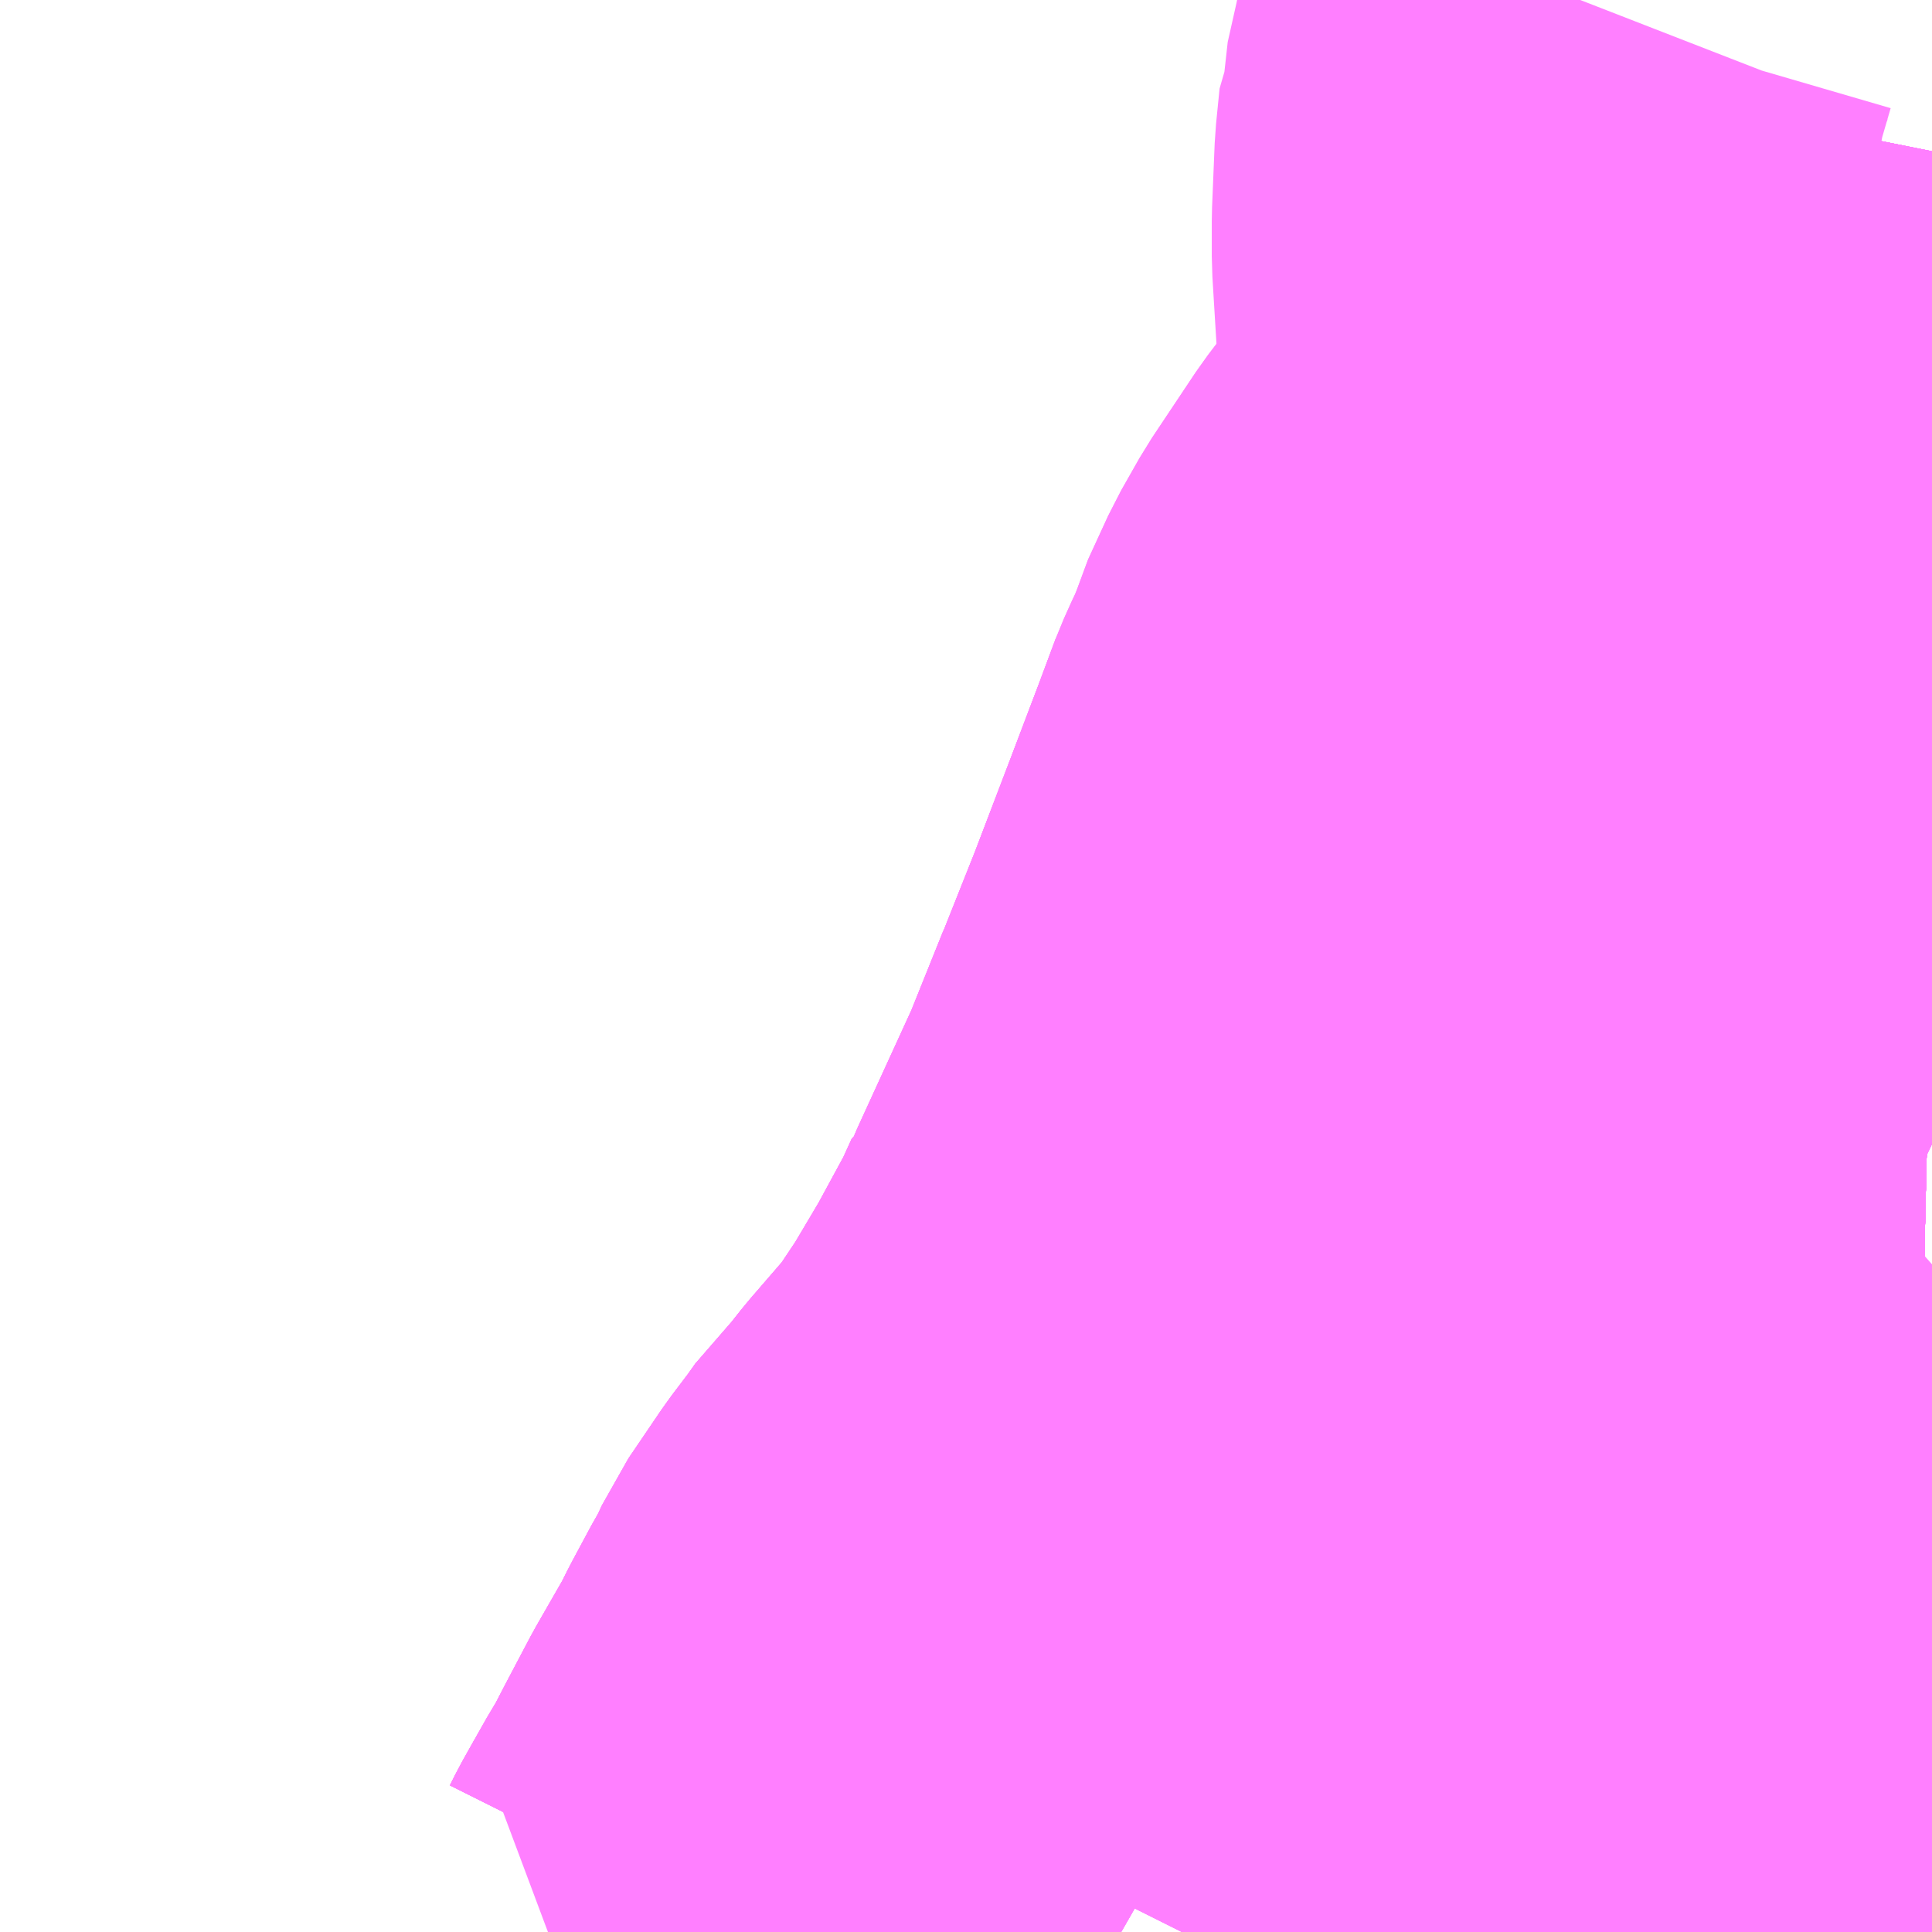 <?xml version="1.0" encoding="UTF-8"?>
<svg  xmlns="http://www.w3.org/2000/svg" xmlns:xlink="http://www.w3.org/1999/xlink" xmlns:go="http://purl.org/svgmap/profile" property="N07_001,N07_002,N07_003,N07_004,N07_005,N07_006,N07_007" viewBox="13565.918 -3487.061 2.197 2.197" go:dataArea="13565.91796875 -3487.060546875 2.197265625 2.197265625" >
<globalCoordinateSystem srsName="http://purl.org/crs/84" transform="matrix(100.0,0.0,0.0,-100.0,0.0,0.0)" />
<defs>
 <g id="p0" >
  <circle cx="0.0" cy="0.0" r="3" stroke="green" stroke-width="0.75" vector-effect="non-scaling-stroke" />
 </g>
</defs>
<g fill="none" fill-rule="evenodd" stroke="#FF00FF" stroke-width="0.75" opacity="0.5" vector-effect="non-scaling-stroke" stroke-linejoin="bevel" >
<path content="1,京阪バス（株）,枚方・京田辺営業所1,19.0,9.0,5.0,樟葉駅" xlink:title="1" d="M13567.592,-3486.15L13567.573,-3486.149L13567.575,-3486.137L13567.578,-3486.128L13567.592,-3486.107L13567.603,-3486.093L13567.612,-3486.082L13567.733,-3486.044L13567.758,-3486.036L13567.815,-3486.014L13568.115,-3486.007"/>
<path content="1,京阪バス（株）,枚方・京田辺営業所2,20.3,25.3,29.5,津田駅東口" xlink:title="1" d="M13567.592,-3486.15L13567.573,-3486.149L13567.575,-3486.137L13567.578,-3486.128L13567.592,-3486.107L13567.603,-3486.093L13567.612,-3486.082L13567.619,-3486.08L13567.733,-3486.044L13567.758,-3486.036L13567.815,-3486.014L13568.115,-3486.007"/>
<path content="1,京阪バス（株）,枚方・京田辺営業所2A,24.5,17.5,17.5," xlink:title="1" d="M13567.592,-3486.15L13567.573,-3486.149L13567.575,-3486.137L13567.578,-3486.128L13567.592,-3486.107L13567.603,-3486.093L13567.612,-3486.082L13567.619,-3486.08L13567.733,-3486.044L13567.758,-3486.036L13567.815,-3486.014L13568.115,-3486.007"/>
<path content="1,京阪バス（株）,枚方・京田辺営業所3,17.0,34.0,34.0," xlink:title="1" d="M13567.592,-3486.15L13567.573,-3486.149L13567.575,-3486.137L13567.578,-3486.128L13567.592,-3486.107L13567.603,-3486.093L13567.612,-3486.082L13567.733,-3486.044L13567.758,-3486.036L13567.815,-3486.014L13568.115,-3486.007"/>
<path content="1,京阪バス（株）,枚方・京田辺営業所39,54.0,45.0,42.5," xlink:title="1" d="M13567.592,-3486.15L13567.573,-3486.149L13567.575,-3486.137L13567.578,-3486.128L13567.592,-3486.107L13567.603,-3486.093L13567.612,-3486.082L13567.619,-3486.08L13567.733,-3486.044L13567.758,-3486.036L13567.815,-3486.014L13568.115,-3486.007"/>
<path content="1,京阪バス（株）,枚方・京田辺営業所84,4.0,4.0,4.0," xlink:title="1" d="M13567.641,-3484.863L13567.641,-3484.864L13567.666,-3484.889L13567.694,-3484.927L13567.736,-3484.978"/>
<path content="1,京阪バス（株）,枚方・京田辺営業所84,4.0,4.0,4.0," xlink:title="1" d="M13567.736,-3484.978L13567.821,-3484.975L13567.915,-3484.97"/>
<path content="1,京阪バス（株）,枚方・京田辺営業所84,4.0,4.0,4.0," xlink:title="1" d="M13567.736,-3484.978L13567.744,-3484.99L13567.759,-3485.007L13567.789,-3485.027L13567.803,-3485.038L13567.812,-3485.049L13567.815,-3485.054L13567.823,-3485.07L13567.826,-3485.077L13567.835,-3485.101L13567.837,-3485.107L13567.839,-3485.115L13567.848,-3485.139L13567.854,-3485.15L13567.821,-3485.158L13567.816,-3485.161L13567.812,-3485.167L13567.809,-3485.172L13567.806,-3485.208L13567.799,-3485.236L13567.797,-3485.243L13567.791,-3485.268L13567.792,-3485.284L13567.798,-3485.296L13567.813,-3485.318L13567.825,-3485.34L13567.828,-3485.354L13567.827,-3485.376L13567.825,-3485.385L13567.824,-3485.39L13567.817,-3485.401L13567.805,-3485.411L13567.783,-3485.426L13567.724,-3485.455L13567.71,-3485.464L13567.695,-3485.478L13567.68,-3485.497L13567.669,-3485.508L13567.654,-3485.514L13567.622,-3485.526L13567.59,-3485.535L13567.603,-3485.563L13567.645,-3485.65L13567.657,-3485.684L13567.706,-3485.776L13567.707,-3485.778L13567.713,-3485.789L13567.715,-3485.793L13567.767,-3485.903L13567.771,-3485.91L13567.796,-3485.962L13567.815,-3486.014"/>
<path content="1,京阪バス（株）,枚方・京田辺営業所84,4.0,4.0,4.0," xlink:title="1" d="M13567.815,-3486.014L13567.758,-3486.036L13567.733,-3486.044L13567.619,-3486.08L13567.612,-3486.082L13567.603,-3486.093L13567.592,-3486.107L13567.578,-3486.128L13567.575,-3486.137L13567.573,-3486.149L13567.592,-3486.15"/>
<path content="1,京阪バス（株）,枚方・京田辺営業所84,4.0,4.0,4.0," xlink:title="1" d="M13567.815,-3486.014L13567.844,-3486.076L13567.857,-3486.116L13567.882,-3486.187L13567.775,-3486.25L13567.733,-3486.274L13567.727,-3486.279L13567.704,-3486.292L13567.642,-3486.327L13567.605,-3486.348L13567.596,-3486.365L13567.596,-3486.367L13567.594,-3486.369L13567.612,-3486.402L13567.63,-3486.432L13567.653,-3486.466L13567.656,-3486.471L13567.669,-3486.497L13567.671,-3486.504L13567.672,-3486.514L13567.669,-3486.518L13567.656,-3486.531L13567.652,-3486.52L13567.636,-3486.495L13567.63,-3486.487L13567.624,-3486.478L13567.609,-3486.455L13567.59,-3486.43L13567.54,-3486.355L13567.519,-3486.318L13567.496,-3486.268L13567.492,-3486.254L13567.483,-3486.232L13567.479,-3486.224L13567.47,-3486.204L13567.451,-3486.153L13567.418,-3486.066L13567.376,-3485.956L13567.339,-3485.863L13567.338,-3485.861L13567.299,-3485.764L13567.234,-3485.622L13567.23,-3485.612L13567.228,-3485.611L13567.213,-3485.578L13567.175,-3485.508L13567.14,-3485.449L13567.106,-3485.398L13567.055,-3485.339L13567.032,-3485.31L13567.015,-3485.294L13567.003,-3485.277L13566.981,-3485.248L13566.943,-3485.192L13566.937,-3485.179L13566.927,-3485.159L13566.921,-3485.149L13566.899,-3485.108L13566.888,-3485.086L13566.853,-3485.025L13566.824,-3484.97L13566.808,-3484.939"/>
<path content="1,京阪バス（株）,枚方・京田辺営業所87,10.0,9.5,9.0," xlink:title="1" d="M13567.815,-3486.014L13567.796,-3485.962L13567.771,-3485.91L13567.767,-3485.903L13567.715,-3485.793L13567.713,-3485.789L13567.707,-3485.778L13567.706,-3485.776L13567.657,-3485.684L13567.645,-3485.65L13567.603,-3485.563L13567.59,-3485.535L13567.586,-3485.527L13567.52,-3485.393L13567.5,-3485.348L13567.45,-3485.245L13567.443,-3485.231L13567.408,-3485.158L13567.404,-3485.149L13567.401,-3485.142L13567.375,-3485.088L13567.359,-3485.056L13567.358,-3485.053L13567.355,-3485.048L13567.345,-3485.026L13567.33,-3484.996L13567.32,-3484.974L13567.319,-3484.973L13567.264,-3484.863M13566.888,-3484.863L13566.867,-3484.871L13566.785,-3484.9L13566.798,-3484.923L13566.808,-3484.939L13566.824,-3484.97L13566.853,-3485.025L13566.888,-3485.086L13566.899,-3485.108L13566.921,-3485.149L13566.927,-3485.159L13566.937,-3485.179L13566.943,-3485.192L13566.981,-3485.248L13567.003,-3485.277L13567.015,-3485.294L13567.032,-3485.31L13567.055,-3485.339L13567.106,-3485.398L13567.14,-3485.449L13567.175,-3485.508L13567.213,-3485.578L13567.228,-3485.611L13567.23,-3485.612L13567.234,-3485.622L13567.299,-3485.764L13567.338,-3485.861L13567.339,-3485.863L13567.376,-3485.956L13567.418,-3486.066L13567.451,-3486.153L13567.47,-3486.204L13567.479,-3486.224L13567.483,-3486.232L13567.492,-3486.254L13567.496,-3486.268L13567.519,-3486.318L13567.54,-3486.355L13567.59,-3486.43L13567.609,-3486.455L13567.624,-3486.478L13567.63,-3486.487L13567.636,-3486.495L13567.652,-3486.52L13567.656,-3486.531L13567.669,-3486.518L13567.672,-3486.514L13567.671,-3486.504L13567.669,-3486.497L13567.656,-3486.471L13567.653,-3486.466L13567.63,-3486.432L13567.612,-3486.402L13567.594,-3486.369L13567.596,-3486.367L13567.596,-3486.365L13567.605,-3486.348L13567.642,-3486.327L13567.704,-3486.292L13567.727,-3486.279L13567.733,-3486.274L13567.775,-3486.25L13567.882,-3486.187L13567.857,-3486.116L13567.844,-3486.076L13567.815,-3486.014"/>
<path content="1,京阪バス（株）,枚方・京田辺営業所87,10.0,9.5,9.0," xlink:title="1" d="M13567.815,-3486.014L13567.758,-3486.036L13567.733,-3486.044L13567.619,-3486.08L13567.612,-3486.082L13567.603,-3486.093L13567.592,-3486.107L13567.578,-3486.128L13567.575,-3486.137L13567.573,-3486.149L13567.592,-3486.15"/>
<path content="1,京阪バス（株）,枚方・京田辺営業所88,33.0,30.5,30.0," xlink:title="1" d="M13567.592,-3486.15L13567.573,-3486.149L13567.575,-3486.137L13567.578,-3486.128L13567.592,-3486.107L13567.603,-3486.093L13567.612,-3486.082L13567.619,-3486.08L13567.733,-3486.044L13567.758,-3486.036L13567.815,-3486.014L13568.115,-3486.007"/>
<path content="1,京阪バス（株）,枚方・京田辺営業所90,8.0,8.0,8.0," xlink:title="1" d="M13567.592,-3486.15L13567.573,-3486.149L13567.575,-3486.137L13567.578,-3486.128L13567.592,-3486.107L13567.603,-3486.093L13567.612,-3486.082L13567.619,-3486.08L13567.733,-3486.044L13567.758,-3486.036L13567.815,-3486.014L13568.115,-3486.007"/>
<path content="1,京阪バス（株）,枚方・京田辺営業所92,17.5,16.5,16.5," xlink:title="1" d="M13567.592,-3486.15L13567.573,-3486.149L13567.575,-3486.137L13567.578,-3486.128L13567.592,-3486.107L13567.603,-3486.093L13567.612,-3486.082L13567.619,-3486.08L13567.733,-3486.044L13567.758,-3486.036L13567.815,-3486.014L13568.115,-3486.007"/>
<path content="1,京阪バス（株）,枚方・京田辺営業所93,25.5,24.5,23.5," xlink:title="1" d="M13567.592,-3486.15L13567.573,-3486.149L13567.575,-3486.137L13567.578,-3486.128L13567.592,-3486.107L13567.603,-3486.093L13567.612,-3486.082L13567.619,-3486.08L13567.733,-3486.044L13567.758,-3486.036L13567.815,-3486.014L13568.115,-3486.007"/>
<path content="1,京阪バス（株）,枚方・京田辺営業所94,19.0,16.5,30.0," xlink:title="1" d="M13567.592,-3486.15L13567.573,-3486.149L13567.575,-3486.137L13567.578,-3486.128L13567.592,-3486.107L13567.603,-3486.093L13567.612,-3486.082L13567.619,-3486.08L13567.733,-3486.044L13567.758,-3486.036L13567.815,-3486.014L13568.115,-3486.007"/>
<path content="1,京阪バス（株）,枚方・京田辺営業所95,16.0,18.0,14.0," xlink:title="1" d="M13567.592,-3486.15L13567.573,-3486.149L13567.575,-3486.137L13567.578,-3486.128L13567.592,-3486.107L13567.603,-3486.093L13567.612,-3486.082L13567.619,-3486.08L13567.733,-3486.044L13567.758,-3486.036L13567.815,-3486.014L13568.115,-3486.007"/>
<path content="1,京阪バス（株）,枚方・京田辺営業所96,2.0,2.0,3.0," xlink:title="1" d="M13567.592,-3486.15L13567.573,-3486.149L13567.575,-3486.137L13567.578,-3486.128L13567.592,-3486.107L13567.603,-3486.093L13567.612,-3486.082L13567.619,-3486.08L13567.733,-3486.044L13567.758,-3486.036L13567.815,-3486.014L13568.115,-3486.007"/>
<path content="1,京阪バス（株）,枚方・京田辺営業所97,12.0,8.0,8.0," xlink:title="1" d="M13567.592,-3486.15L13567.573,-3486.149L13567.575,-3486.137L13567.578,-3486.128L13567.592,-3486.107L13567.603,-3486.093L13567.612,-3486.082L13567.619,-3486.08L13567.733,-3486.044L13567.758,-3486.036L13567.815,-3486.014L13567.796,-3485.962L13567.771,-3485.91L13567.767,-3485.903L13567.715,-3485.793L13567.713,-3485.789L13567.707,-3485.778L13567.706,-3485.776L13567.657,-3485.684L13567.645,-3485.65L13567.603,-3485.563L13567.59,-3485.535L13567.586,-3485.527L13567.52,-3485.393L13567.5,-3485.348L13567.45,-3485.245L13567.443,-3485.231L13567.408,-3485.158L13567.404,-3485.149L13567.401,-3485.142L13567.375,-3485.088L13567.359,-3485.056L13567.358,-3485.053L13567.355,-3485.048L13567.345,-3485.026L13567.33,-3484.996L13567.32,-3484.974L13567.319,-3484.973L13567.264,-3484.863"/>
<path content="1,京阪バス（株）,枚方・京田辺営業所大2A,19.5,20.5,20.5," xlink:title="1" d="M13567.592,-3486.15L13567.573,-3486.149L13567.575,-3486.137L13567.578,-3486.128L13567.592,-3486.107L13567.603,-3486.093L13567.612,-3486.082L13567.619,-3486.08L13567.733,-3486.044L13567.758,-3486.036L13567.815,-3486.014L13568.115,-3486.007"/>
<path content="1,京阪バス（株）,枚方・京都⇔渋谷・新宿,1.0,1.0,1.0," xlink:title="1" d="M13566.765,-3484.863L13566.771,-3484.875L13566.785,-3484.9L13566.867,-3484.871L13566.888,-3484.863M13567.264,-3484.863L13567.319,-3484.973L13567.32,-3484.974L13567.33,-3484.996L13567.345,-3485.026L13567.355,-3485.048L13567.358,-3485.053L13567.359,-3485.056L13567.375,-3485.088L13567.401,-3485.142L13567.404,-3485.149L13567.408,-3485.158L13567.443,-3485.231L13567.45,-3485.245L13567.5,-3485.348L13567.52,-3485.393L13567.586,-3485.527L13567.59,-3485.535L13567.603,-3485.563L13567.645,-3485.65L13567.657,-3485.684L13567.706,-3485.776L13567.707,-3485.778L13567.713,-3485.789L13567.715,-3485.793L13567.767,-3485.903L13567.771,-3485.91L13567.796,-3485.962L13567.815,-3486.014"/>
<path content="1,京阪バス（株）,枚方・京都⇔渋谷・新宿,1.0,1.0,1.0," xlink:title="1" d="M13567.815,-3486.014L13567.758,-3486.036L13567.733,-3486.044L13567.619,-3486.08L13567.612,-3486.082L13567.603,-3486.093L13567.612,-3486.118L13567.616,-3486.134L13567.616,-3486.146L13567.607,-3486.156L13567.591,-3486.158L13567.592,-3486.15"/>
<path content="1,京阪バス（株）,枚方・京都⇔渋谷・新宿,1.0,1.0,1.0," xlink:title="1" d="M13567.815,-3486.014L13567.844,-3486.076L13567.857,-3486.116L13567.882,-3486.187L13567.775,-3486.25L13567.733,-3486.274L13567.727,-3486.279L13567.704,-3486.292L13567.642,-3486.327L13567.605,-3486.348L13567.596,-3486.365L13567.596,-3486.367L13567.594,-3486.369L13567.612,-3486.402L13567.63,-3486.432L13567.653,-3486.466L13567.656,-3486.471L13567.669,-3486.497L13567.671,-3486.504L13567.672,-3486.514L13567.669,-3486.518L13567.656,-3486.531L13567.661,-3486.541L13567.664,-3486.55L13567.674,-3486.581L13567.678,-3486.602L13567.678,-3486.654L13567.671,-3486.769L13567.671,-3486.81L13567.674,-3486.883L13567.678,-3486.923L13567.68,-3486.927L13567.68,-3486.931L13567.691,-3486.98L13567.694,-3486.995L13567.708,-3487.043L13567.715,-3487.061"/>
<path content="1,京阪バス（株）,男山・京田辺営業所10,42.0,37.0,37.0," xlink:title="1" d="M13567.815,-3486.014L13568.115,-3486.007M13568.115,-3486.889L13568.114,-3486.884L13568.11,-3486.868L13568.094,-3486.816L13568.088,-3486.8L13568.086,-3486.794L13568.061,-3486.716L13568.051,-3486.696L13568.037,-3486.643L13568.002,-3486.542L13567.999,-3486.536L13567.988,-3486.498L13567.974,-3486.457L13567.969,-3486.441L13567.938,-3486.347L13567.935,-3486.341L13567.931,-3486.324L13567.915,-3486.278L13567.907,-3486.256L13567.903,-3486.245L13567.887,-3486.2L13567.882,-3486.187L13567.857,-3486.116L13567.844,-3486.076L13567.815,-3486.014"/>
<path content="1,京阪バス（株）,男山・京田辺営業所10,42.0,37.0,37.0," xlink:title="1" d="M13567.815,-3486.014L13567.758,-3486.036L13567.733,-3486.044L13567.619,-3486.08L13567.612,-3486.082L13567.603,-3486.093L13567.592,-3486.107L13567.578,-3486.128L13567.575,-3486.137L13567.573,-3486.149L13567.592,-3486.15"/>
<path content="1,京阪バス（株）,男山・京田辺営業所11B,4.0,3.0,3.0," xlink:title="1" d="M13567.592,-3486.15L13567.573,-3486.149L13567.575,-3486.137L13567.578,-3486.128L13567.592,-3486.107L13567.603,-3486.093L13567.612,-3486.082L13567.619,-3486.08L13567.733,-3486.044L13567.758,-3486.036L13567.815,-3486.014L13567.844,-3486.076L13567.857,-3486.116L13567.882,-3486.187L13567.887,-3486.2L13567.903,-3486.245L13567.907,-3486.256L13567.915,-3486.278L13567.931,-3486.324L13567.935,-3486.341L13567.938,-3486.347L13567.969,-3486.441L13567.974,-3486.457L13567.988,-3486.498L13567.999,-3486.536L13568.002,-3486.542L13568.037,-3486.643L13568.051,-3486.696L13568.061,-3486.716L13568.086,-3486.794L13568.088,-3486.8L13568.094,-3486.816L13568.11,-3486.868L13568.114,-3486.884L13568.115,-3486.889"/>
<path content="1,京阪バス（株）,男山・京田辺営業所12,52.0,44.0,44.0," xlink:title="1" d="M13567.592,-3486.15L13567.573,-3486.149L13567.575,-3486.137L13567.578,-3486.128L13567.592,-3486.107L13567.603,-3486.093L13567.612,-3486.082L13567.619,-3486.08L13567.733,-3486.044L13567.758,-3486.036L13567.815,-3486.014L13567.844,-3486.076L13567.857,-3486.116L13567.882,-3486.187L13567.887,-3486.2L13567.903,-3486.245L13567.907,-3486.256L13567.915,-3486.278L13567.931,-3486.324L13567.935,-3486.341L13567.938,-3486.347L13567.969,-3486.441L13567.974,-3486.457L13567.988,-3486.498L13567.999,-3486.536L13568.002,-3486.542L13568.037,-3486.643L13568.051,-3486.696L13568.061,-3486.716L13568.086,-3486.794L13568.088,-3486.8L13568.094,-3486.816L13568.11,-3486.868L13568.114,-3486.884L13568.115,-3486.889"/>
<path content="1,京阪バス（株）,男山・京田辺営業所13,3.0,1.0,1.0," xlink:title="1" d="M13567.592,-3486.15L13567.573,-3486.149L13567.575,-3486.137L13567.578,-3486.128L13567.592,-3486.107L13567.603,-3486.093L13567.612,-3486.082L13567.619,-3486.08L13567.733,-3486.044L13567.758,-3486.036L13567.815,-3486.014L13568.115,-3486.007"/>
<path content="1,京阪バス（株）,男山・京田辺営業所13B,35.5,30.0,30.0," xlink:title="1" d="M13567.592,-3486.15L13567.573,-3486.149L13567.575,-3486.137L13567.578,-3486.128L13567.592,-3486.107L13567.603,-3486.093L13567.612,-3486.082L13567.619,-3486.08L13567.733,-3486.044L13567.758,-3486.036L13567.815,-3486.014L13568.115,-3486.007"/>
<path content="1,京阪バス（株）,男山・京田辺営業所14,3.5,3.5,3.5," xlink:title="1" d="M13568.115,-3486.007L13567.815,-3486.014L13567.758,-3486.036L13567.733,-3486.044L13567.619,-3486.08L13567.612,-3486.082L13567.603,-3486.093L13567.592,-3486.107L13567.578,-3486.128L13567.575,-3486.137L13567.573,-3486.149L13567.592,-3486.15"/>
<path content="1,京阪バス（株）,男山・京田辺営業所15,25.0,25.0,25.0," xlink:title="1" d="M13568.115,-3486.007L13567.815,-3486.014L13567.758,-3486.036L13567.733,-3486.044L13567.619,-3486.08L13567.612,-3486.082L13567.603,-3486.093L13567.592,-3486.107L13567.578,-3486.128L13567.575,-3486.137L13567.573,-3486.149L13567.592,-3486.15"/>
<path content="1,京阪バス（株）,男山・京田辺営業所16,9.5,8.5,8.5," xlink:title="1" d="M13568.115,-3486.007L13567.815,-3486.014L13567.758,-3486.036L13567.733,-3486.044L13567.619,-3486.08L13567.612,-3486.082L13567.603,-3486.093L13567.592,-3486.107L13567.578,-3486.128L13567.575,-3486.137L13567.573,-3486.149L13567.592,-3486.15"/>
<path content="1,京阪バス（株）,男山・京田辺営業所16A,20.0,18.0,18.0," xlink:title="1" d="M13568.115,-3486.007L13567.815,-3486.014L13567.758,-3486.036L13567.733,-3486.044L13567.619,-3486.08L13567.612,-3486.082L13567.603,-3486.093L13567.592,-3486.107L13567.578,-3486.128L13567.575,-3486.137L13567.573,-3486.149L13567.592,-3486.15"/>
<path content="1,京阪バス（株）,男山・京田辺営業所16B,18.5,30.0,30.0," xlink:title="1" d="M13568.115,-3486.007L13567.815,-3486.014L13567.758,-3486.036L13567.733,-3486.044L13567.619,-3486.08L13567.612,-3486.082L13567.603,-3486.093L13567.592,-3486.107L13567.578,-3486.128L13567.575,-3486.137L13567.573,-3486.149L13567.592,-3486.15"/>
<path content="1,京阪バス（株）,男山・京田辺営業所16C,6.0,5.5,5.5," xlink:title="1" d="M13568.115,-3486.007L13567.815,-3486.014L13567.758,-3486.036L13567.733,-3486.044L13567.619,-3486.08L13567.612,-3486.082L13567.603,-3486.093L13567.592,-3486.107L13567.578,-3486.128L13567.575,-3486.137L13567.573,-3486.149L13567.592,-3486.15"/>
<path content="1,京阪バス（株）,男山・京田辺営業所19,1.0,1.0,1.0," xlink:title="1" d="M13567.592,-3486.15L13567.573,-3486.149L13567.575,-3486.137L13567.578,-3486.128L13567.592,-3486.107L13567.603,-3486.093L13567.612,-3486.082L13567.619,-3486.08L13567.733,-3486.044L13567.758,-3486.036L13567.815,-3486.014L13568.115,-3486.007"/>
<path content="1,京阪バス（株）,男山・京田辺営業所19A,1.0,0.0,0.0," xlink:title="1" d="M13568.115,-3486.007L13567.815,-3486.014L13567.758,-3486.036L13567.733,-3486.044L13567.619,-3486.08L13567.612,-3486.082L13567.603,-3486.093L13567.592,-3486.107L13567.578,-3486.128L13567.575,-3486.137L13567.573,-3486.149L13567.592,-3486.15"/>
<path content="1,京阪バス（株）,男山・京田辺営業所20,8.0,8.0,8.0," xlink:title="1" d="M13567.815,-3486.014L13568.115,-3486.007M13568.115,-3486.889L13568.114,-3486.884L13568.11,-3486.868L13568.094,-3486.816L13568.088,-3486.8L13568.086,-3486.794L13568.061,-3486.716L13568.051,-3486.696L13568.037,-3486.643L13568.002,-3486.542L13567.999,-3486.536L13567.988,-3486.498L13567.974,-3486.457L13567.969,-3486.441L13567.938,-3486.347L13567.935,-3486.341L13567.931,-3486.324L13567.915,-3486.278L13567.907,-3486.256L13567.903,-3486.245L13567.887,-3486.2L13567.882,-3486.187L13567.857,-3486.116L13567.844,-3486.076L13567.815,-3486.014"/>
<path content="1,京阪バス（株）,男山・京田辺営業所20,8.0,8.0,8.0," xlink:title="1" d="M13567.815,-3486.014L13567.758,-3486.036L13567.733,-3486.044L13567.619,-3486.08L13567.612,-3486.082L13567.603,-3486.093L13567.592,-3486.107L13567.578,-3486.128L13567.575,-3486.137L13567.573,-3486.149L13567.592,-3486.15"/>
<path content="1,京阪バス（株）,男山・京田辺営業所21,30.5,26.5,26.5," xlink:title="1" d="M13567.815,-3486.014L13568.115,-3486.007M13568.115,-3486.889L13568.114,-3486.884L13568.11,-3486.868L13568.094,-3486.816L13568.088,-3486.8L13568.086,-3486.794L13568.061,-3486.716L13568.051,-3486.696L13568.037,-3486.643L13568.002,-3486.542L13567.999,-3486.536L13567.988,-3486.498L13567.974,-3486.457L13567.969,-3486.441L13567.938,-3486.347L13567.935,-3486.341L13567.931,-3486.324L13567.915,-3486.278L13567.907,-3486.256L13567.903,-3486.245L13567.887,-3486.2L13567.882,-3486.187L13567.857,-3486.116L13567.844,-3486.076L13567.815,-3486.014"/>
<path content="1,京阪バス（株）,男山・京田辺営業所21,30.5,26.5,26.5," xlink:title="1" d="M13567.815,-3486.014L13567.758,-3486.036L13567.733,-3486.044L13567.619,-3486.08L13567.612,-3486.082L13567.603,-3486.093L13567.592,-3486.107L13567.578,-3486.128L13567.575,-3486.137L13567.573,-3486.149L13567.592,-3486.15"/>
<path content="1,京阪バス（株）,男山・京田辺営業所30,15.0,13.0,13.0," xlink:title="1" d="M13568.115,-3486.007L13567.815,-3486.014L13567.758,-3486.036L13567.733,-3486.044L13567.619,-3486.08L13567.612,-3486.082L13567.603,-3486.093L13567.592,-3486.107L13567.578,-3486.128L13567.575,-3486.137L13567.573,-3486.149L13567.592,-3486.15"/>
<path content="1,京阪バス（株）,男山・京田辺営業所31,17.2,16.4,16.4," xlink:title="1" d="M13568.115,-3486.007L13567.815,-3486.014L13567.758,-3486.036L13567.733,-3486.044L13567.619,-3486.08L13567.612,-3486.082L13567.603,-3486.093L13567.592,-3486.107L13567.578,-3486.128L13567.575,-3486.137L13567.573,-3486.149L13567.592,-3486.15"/>
<path content="1,京阪バス（株）,男山・京田辺営業所32,31.0,31.0,31.0," xlink:title="1" d="M13568.115,-3486.007L13567.815,-3486.014L13567.758,-3486.036L13567.733,-3486.044L13567.619,-3486.08L13567.612,-3486.082L13567.603,-3486.093L13567.592,-3486.107L13567.578,-3486.128L13567.575,-3486.137L13567.573,-3486.149L13567.592,-3486.15"/>
<path content="1,京阪バス（株）,男山・京田辺営業所40,1.0,0.0,0.0," xlink:title="1" d="M13568.115,-3486.007L13567.815,-3486.014L13567.758,-3486.036L13567.733,-3486.044L13567.619,-3486.08L13567.612,-3486.082L13567.603,-3486.093L13567.592,-3486.107L13567.578,-3486.128L13567.575,-3486.137L13567.573,-3486.149L13567.592,-3486.15"/>
<path content="1,京阪バス（株）,男山・京田辺営業所41,5.0,5.0,5.0," xlink:title="1" d="M13568.115,-3486.007L13567.815,-3486.014L13567.758,-3486.036L13567.733,-3486.044L13567.619,-3486.08L13567.612,-3486.082L13567.603,-3486.093L13567.592,-3486.107L13567.578,-3486.128L13567.575,-3486.137L13567.573,-3486.149L13567.592,-3486.15"/>
<path content="1,京阪バス（株）,男山・京田辺営業所4A,16.0,16.0,16.0," xlink:title="1" d="M13568.115,-3486.007L13567.815,-3486.014L13567.758,-3486.036L13567.733,-3486.044L13567.619,-3486.08L13567.612,-3486.082L13567.603,-3486.093L13567.592,-3486.107L13567.578,-3486.128L13567.575,-3486.137L13567.573,-3486.149L13567.592,-3486.15"/>
<path content="1,京阪バス（株）,男山・京田辺営業所5,19.0,19.0,19.0," xlink:title="1" d="M13568.115,-3486.007L13567.815,-3486.014L13567.758,-3486.036L13567.733,-3486.044L13567.619,-3486.08L13567.612,-3486.082L13567.603,-3486.093L13567.592,-3486.107L13567.578,-3486.128L13567.575,-3486.137L13567.573,-3486.149L13567.592,-3486.15"/>
<path content="1,京阪バス（株）,男山・京田辺営業所6,34.0,22.0,22.0," xlink:title="1" d="M13568.115,-3486.007L13567.815,-3486.014L13567.758,-3486.036L13567.733,-3486.044L13567.619,-3486.08L13567.612,-3486.082L13567.603,-3486.093L13567.592,-3486.107L13567.578,-3486.128L13567.575,-3486.137L13567.573,-3486.149L13567.592,-3486.15"/>
<path content="1,京阪バス（株）,男山・京田辺営業所67B,11.3,34.0,34.0," xlink:title="1" d="M13568.115,-3486.007L13567.815,-3486.014L13567.758,-3486.036L13567.733,-3486.044L13567.619,-3486.08L13567.612,-3486.082L13567.603,-3486.093L13567.592,-3486.107L13567.578,-3486.128L13567.575,-3486.137L13567.573,-3486.149L13567.592,-3486.15"/>
<path content="1,京阪バス（株）,男山・京田辺営業所67D,34.0,29.0,29.0," xlink:title="1" d="M13568.115,-3486.007L13567.815,-3486.014L13567.758,-3486.036L13567.733,-3486.044L13567.619,-3486.08L13567.612,-3486.082L13567.603,-3486.093L13567.592,-3486.107L13567.578,-3486.128L13567.575,-3486.137L13567.573,-3486.149L13567.592,-3486.15"/>
<path content="1,京阪バス（株）,男山・京田辺営業所7,12.0,9.0,9.0," xlink:title="1" d="M13568.115,-3486.007L13567.815,-3486.014L13567.758,-3486.036L13567.733,-3486.044L13567.619,-3486.08L13567.612,-3486.082L13567.603,-3486.093L13567.592,-3486.107L13567.578,-3486.128L13567.575,-3486.137L13567.573,-3486.149L13567.592,-3486.15"/>
<path content="1,京阪バス（株）,男山・京田辺営業所8,34.0,32.0,32.0," xlink:title="1" d="M13568.115,-3486.007L13567.815,-3486.014L13567.758,-3486.036L13567.733,-3486.044L13567.619,-3486.08L13567.612,-3486.082L13567.603,-3486.093L13567.592,-3486.107L13567.578,-3486.128L13567.575,-3486.137L13567.573,-3486.149L13567.592,-3486.15"/>
<path content="1,京阪バス（株）,男山・京田辺営業所9,44.0,36.0,36.0," xlink:title="1" d="M13567.815,-3486.014L13568.115,-3486.007M13568.115,-3486.889L13568.114,-3486.884L13568.11,-3486.868L13568.094,-3486.816L13568.088,-3486.8L13568.086,-3486.794L13568.061,-3486.716L13568.051,-3486.696L13568.037,-3486.643L13568.002,-3486.542L13567.999,-3486.536L13567.988,-3486.498L13567.974,-3486.457L13567.969,-3486.441L13567.938,-3486.347L13567.935,-3486.341L13567.931,-3486.324L13567.915,-3486.278L13567.907,-3486.256L13567.903,-3486.245L13567.887,-3486.2L13567.882,-3486.187L13567.857,-3486.116L13567.844,-3486.076L13567.815,-3486.014"/>
<path content="1,京阪バス（株）,男山・京田辺営業所9,44.0,36.0,36.0," xlink:title="1" d="M13567.815,-3486.014L13567.758,-3486.036L13567.733,-3486.044L13567.619,-3486.08L13567.612,-3486.082L13567.603,-3486.093L13567.592,-3486.107L13567.578,-3486.128L13567.575,-3486.137L13567.573,-3486.149L13567.592,-3486.15"/>
<path content="1,京阪バス（株）,男山・京田辺営業所NS（樟葉駅～摂南大学北口）,2.0,0.0,0.0," xlink:title="1" d="M13568.115,-3486.007L13567.815,-3486.014L13567.758,-3486.036L13567.733,-3486.044L13567.619,-3486.08L13567.612,-3486.082L13567.603,-3486.093L13567.592,-3486.107L13567.578,-3486.128L13567.575,-3486.137L13567.573,-3486.149L13567.592,-3486.15"/>
<path content="1,京阪バス（株）,空港リムジンバス　枚方・寝屋川系統,8.0,8.0,8.0," xlink:title="1" d="M13566.765,-3484.863L13566.771,-3484.875L13566.785,-3484.9L13566.798,-3484.923L13566.808,-3484.939L13566.824,-3484.97L13566.853,-3485.025L13566.888,-3485.086L13566.899,-3485.108L13566.921,-3485.149L13566.927,-3485.159L13566.937,-3485.179L13566.943,-3485.192L13566.981,-3485.248L13567.003,-3485.277L13567.015,-3485.294L13567.032,-3485.31L13567.055,-3485.339L13567.106,-3485.398L13567.14,-3485.449L13567.175,-3485.508L13567.213,-3485.578L13567.228,-3485.611L13567.23,-3485.612L13567.234,-3485.622L13567.299,-3485.764L13567.338,-3485.861L13567.339,-3485.863L13567.376,-3485.956L13567.418,-3486.066L13567.451,-3486.153L13567.47,-3486.204L13567.494,-3486.216L13567.52,-3486.239L13567.526,-3486.246L13567.538,-3486.262L13567.546,-3486.275L13567.562,-3486.307L13567.571,-3486.32L13567.586,-3486.336L13567.605,-3486.348L13567.642,-3486.327L13567.704,-3486.292L13567.727,-3486.279L13567.733,-3486.274L13567.775,-3486.25L13567.882,-3486.187L13567.857,-3486.116L13567.844,-3486.076L13567.815,-3486.014L13567.758,-3486.036L13567.733,-3486.044L13567.619,-3486.08L13567.612,-3486.082L13567.603,-3486.093L13567.612,-3486.118L13567.616,-3486.134L13567.616,-3486.146L13567.607,-3486.156L13567.591,-3486.158L13567.592,-3486.15"/>
<path content="1,関東バス（株）,東京ミッドナイトエクスプレス京都号,1.0,1.0,1.0," xlink:title="1" d="M13567.815,-3486.014L13567.796,-3485.962L13567.771,-3485.91L13567.767,-3485.903L13567.715,-3485.793L13567.713,-3485.789L13567.707,-3485.778L13567.706,-3485.776L13567.657,-3485.684L13567.645,-3485.65L13567.603,-3485.563L13567.59,-3485.535L13567.586,-3485.527L13567.527,-3485.402L13567.525,-3485.401L13567.52,-3485.393L13567.5,-3485.348L13567.471,-3485.289L13567.45,-3485.245L13567.443,-3485.231L13567.408,-3485.158L13567.404,-3485.149L13567.401,-3485.142L13567.375,-3485.088L13567.359,-3485.056L13567.358,-3485.053L13567.355,-3485.048L13567.345,-3485.026L13567.33,-3484.996L13567.32,-3484.974L13567.319,-3484.973L13567.264,-3484.863M13566.888,-3484.863L13566.867,-3484.871L13566.785,-3484.9L13566.771,-3484.875L13566.765,-3484.863"/>
<path content="1,関東バス（株）,東京ミッドナイトエクスプレス京都号,1.0,1.0,1.0," xlink:title="1" d="M13567.592,-3486.15L13567.578,-3486.128L13567.592,-3486.107L13567.603,-3486.093L13567.612,-3486.082L13567.619,-3486.08L13567.733,-3486.044L13567.758,-3486.036L13567.815,-3486.014"/>
<path content="1,関東バス（株）,東京ミッドナイトエクスプレス京都号,1.0,1.0,1.0," xlink:title="1" d="M13568.115,-3486.008L13568.101,-3486.009L13568.073,-3486.01L13568.023,-3486.012L13568.018,-3486.012L13567.931,-3486.014L13567.87,-3486.017L13567.851,-3486.017L13567.815,-3486.014"/>
<path content="1,関西空港交通（株）,寝屋川・枚方・くずは発着,2.5,2.5,2.5," xlink:title="1" d="M13566.765,-3484.863L13566.771,-3484.875L13566.785,-3484.9L13566.798,-3484.923L13566.808,-3484.939L13566.824,-3484.97L13566.853,-3485.025L13566.888,-3485.086L13566.899,-3485.108L13566.921,-3485.149L13566.927,-3485.159L13566.937,-3485.179L13566.943,-3485.192L13566.981,-3485.248L13567.003,-3485.277L13567.015,-3485.294L13567.032,-3485.31L13567.055,-3485.339L13567.106,-3485.398L13567.14,-3485.449L13567.175,-3485.508L13567.213,-3485.578L13567.228,-3485.611L13567.23,-3485.612L13567.234,-3485.622L13567.299,-3485.764L13567.338,-3485.861L13567.339,-3485.863L13567.376,-3485.956L13567.418,-3486.066L13567.451,-3486.153L13567.47,-3486.204L13567.494,-3486.216L13567.52,-3486.239L13567.526,-3486.246L13567.538,-3486.262L13567.546,-3486.275L13567.562,-3486.307L13567.571,-3486.32L13567.586,-3486.336L13567.605,-3486.348L13567.642,-3486.327L13567.704,-3486.292L13567.727,-3486.279L13567.733,-3486.274L13567.775,-3486.25L13567.882,-3486.187L13567.857,-3486.116L13567.844,-3486.076L13567.815,-3486.014L13567.758,-3486.036L13567.733,-3486.044L13567.619,-3486.08L13567.612,-3486.082L13567.603,-3486.093L13567.612,-3486.118L13567.616,-3486.134L13567.616,-3486.146L13567.607,-3486.156L13567.591,-3486.158L13567.592,-3486.15"/>
</g>
</svg>
